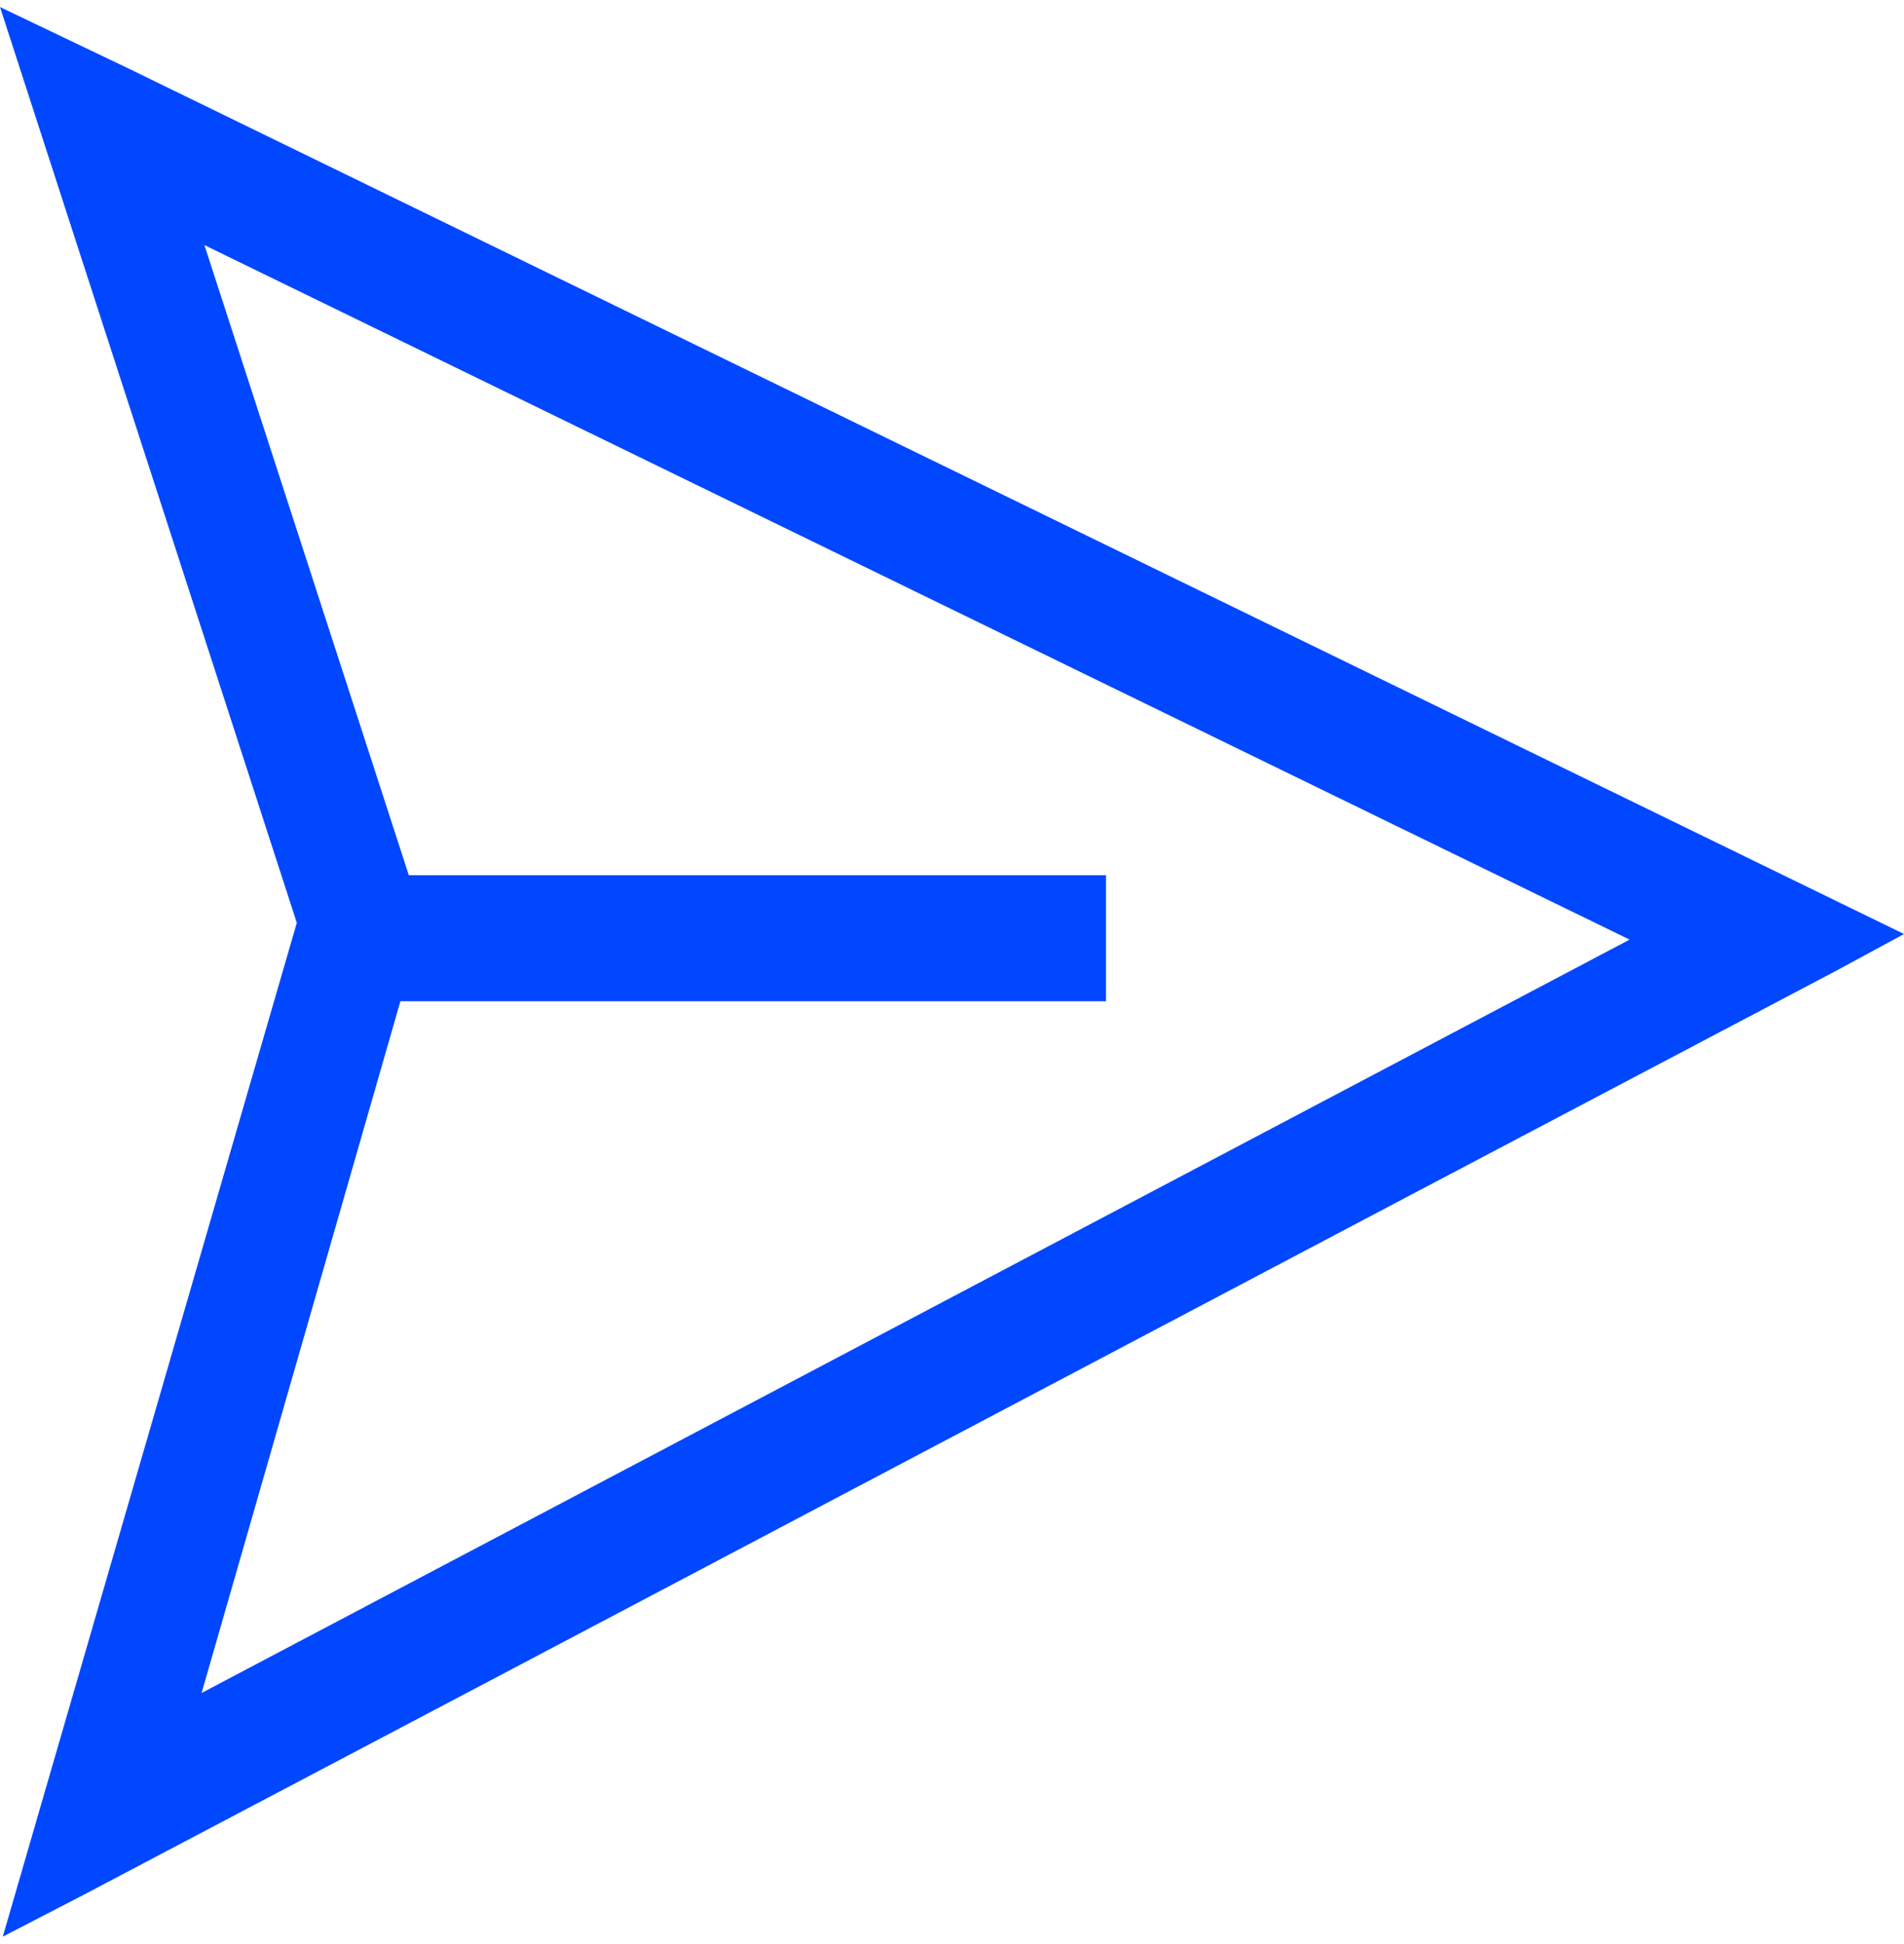<?xml version="1.0" encoding="UTF-8"?>
<!DOCTYPE svg PUBLIC "-//W3C//DTD SVG 1.1//EN" "http://www.w3.org/Graphics/SVG/1.1/DTD/svg11.dtd">
<!-- Creator: CorelDRAW 2019 (64-Bit) -->
<svg xmlns="http://www.w3.org/2000/svg" xml:space="preserve" width="97px" height="99px" version="1.1" style="shape-rendering:geometricPrecision; text-rendering:geometricPrecision; image-rendering:optimizeQuality; fill-rule:evenodd; clip-rule:evenodd"
viewBox="0 0 6.8 6.89"
 xmlns:xlink="http://www.w3.org/1999/xlink"
 xmlns:xodm="http://www.corel.com/coreldraw/odm/2003">
 <defs>
  <style type="text/css">
   <![CDATA[
    .fil0 {fill:#2B2A29;fill-rule:nonzero}
    .fil1 {fill:#0047FF;fill-rule:nonzero}
   ]]>
  </style>
 </defs>
 <g id="Слой_x0020_1">
  <path class="fil0" d="M0.4 0.35l6.09 2.97c-2.08,1.1 -4.17,2.2 -6.25,3.3l0.96 -3.35 -0.97 -3 0.17 0.08zm5.73 2.98l-5.63 -2.75 0.87 2.68 -0.88 3.04 5.64 -2.97z"/>
  <path class="fil1" d="M0.46 0.22l6.34 3.09 -0.24 0.13c-2.09,1.1 -4.17,2.2 -6.26,3.3l-0.29 0.15 1.05 -3.62 -1.06 -3.27 0.46 0.22zm3.35 3.33l-2.38 0 -0.71 2.47 5.1 -2.69 -5.09 -2.48 0.73 2.25 2.49 0 0 0.45 -0.14 0z"/>
 </g>
</svg>
